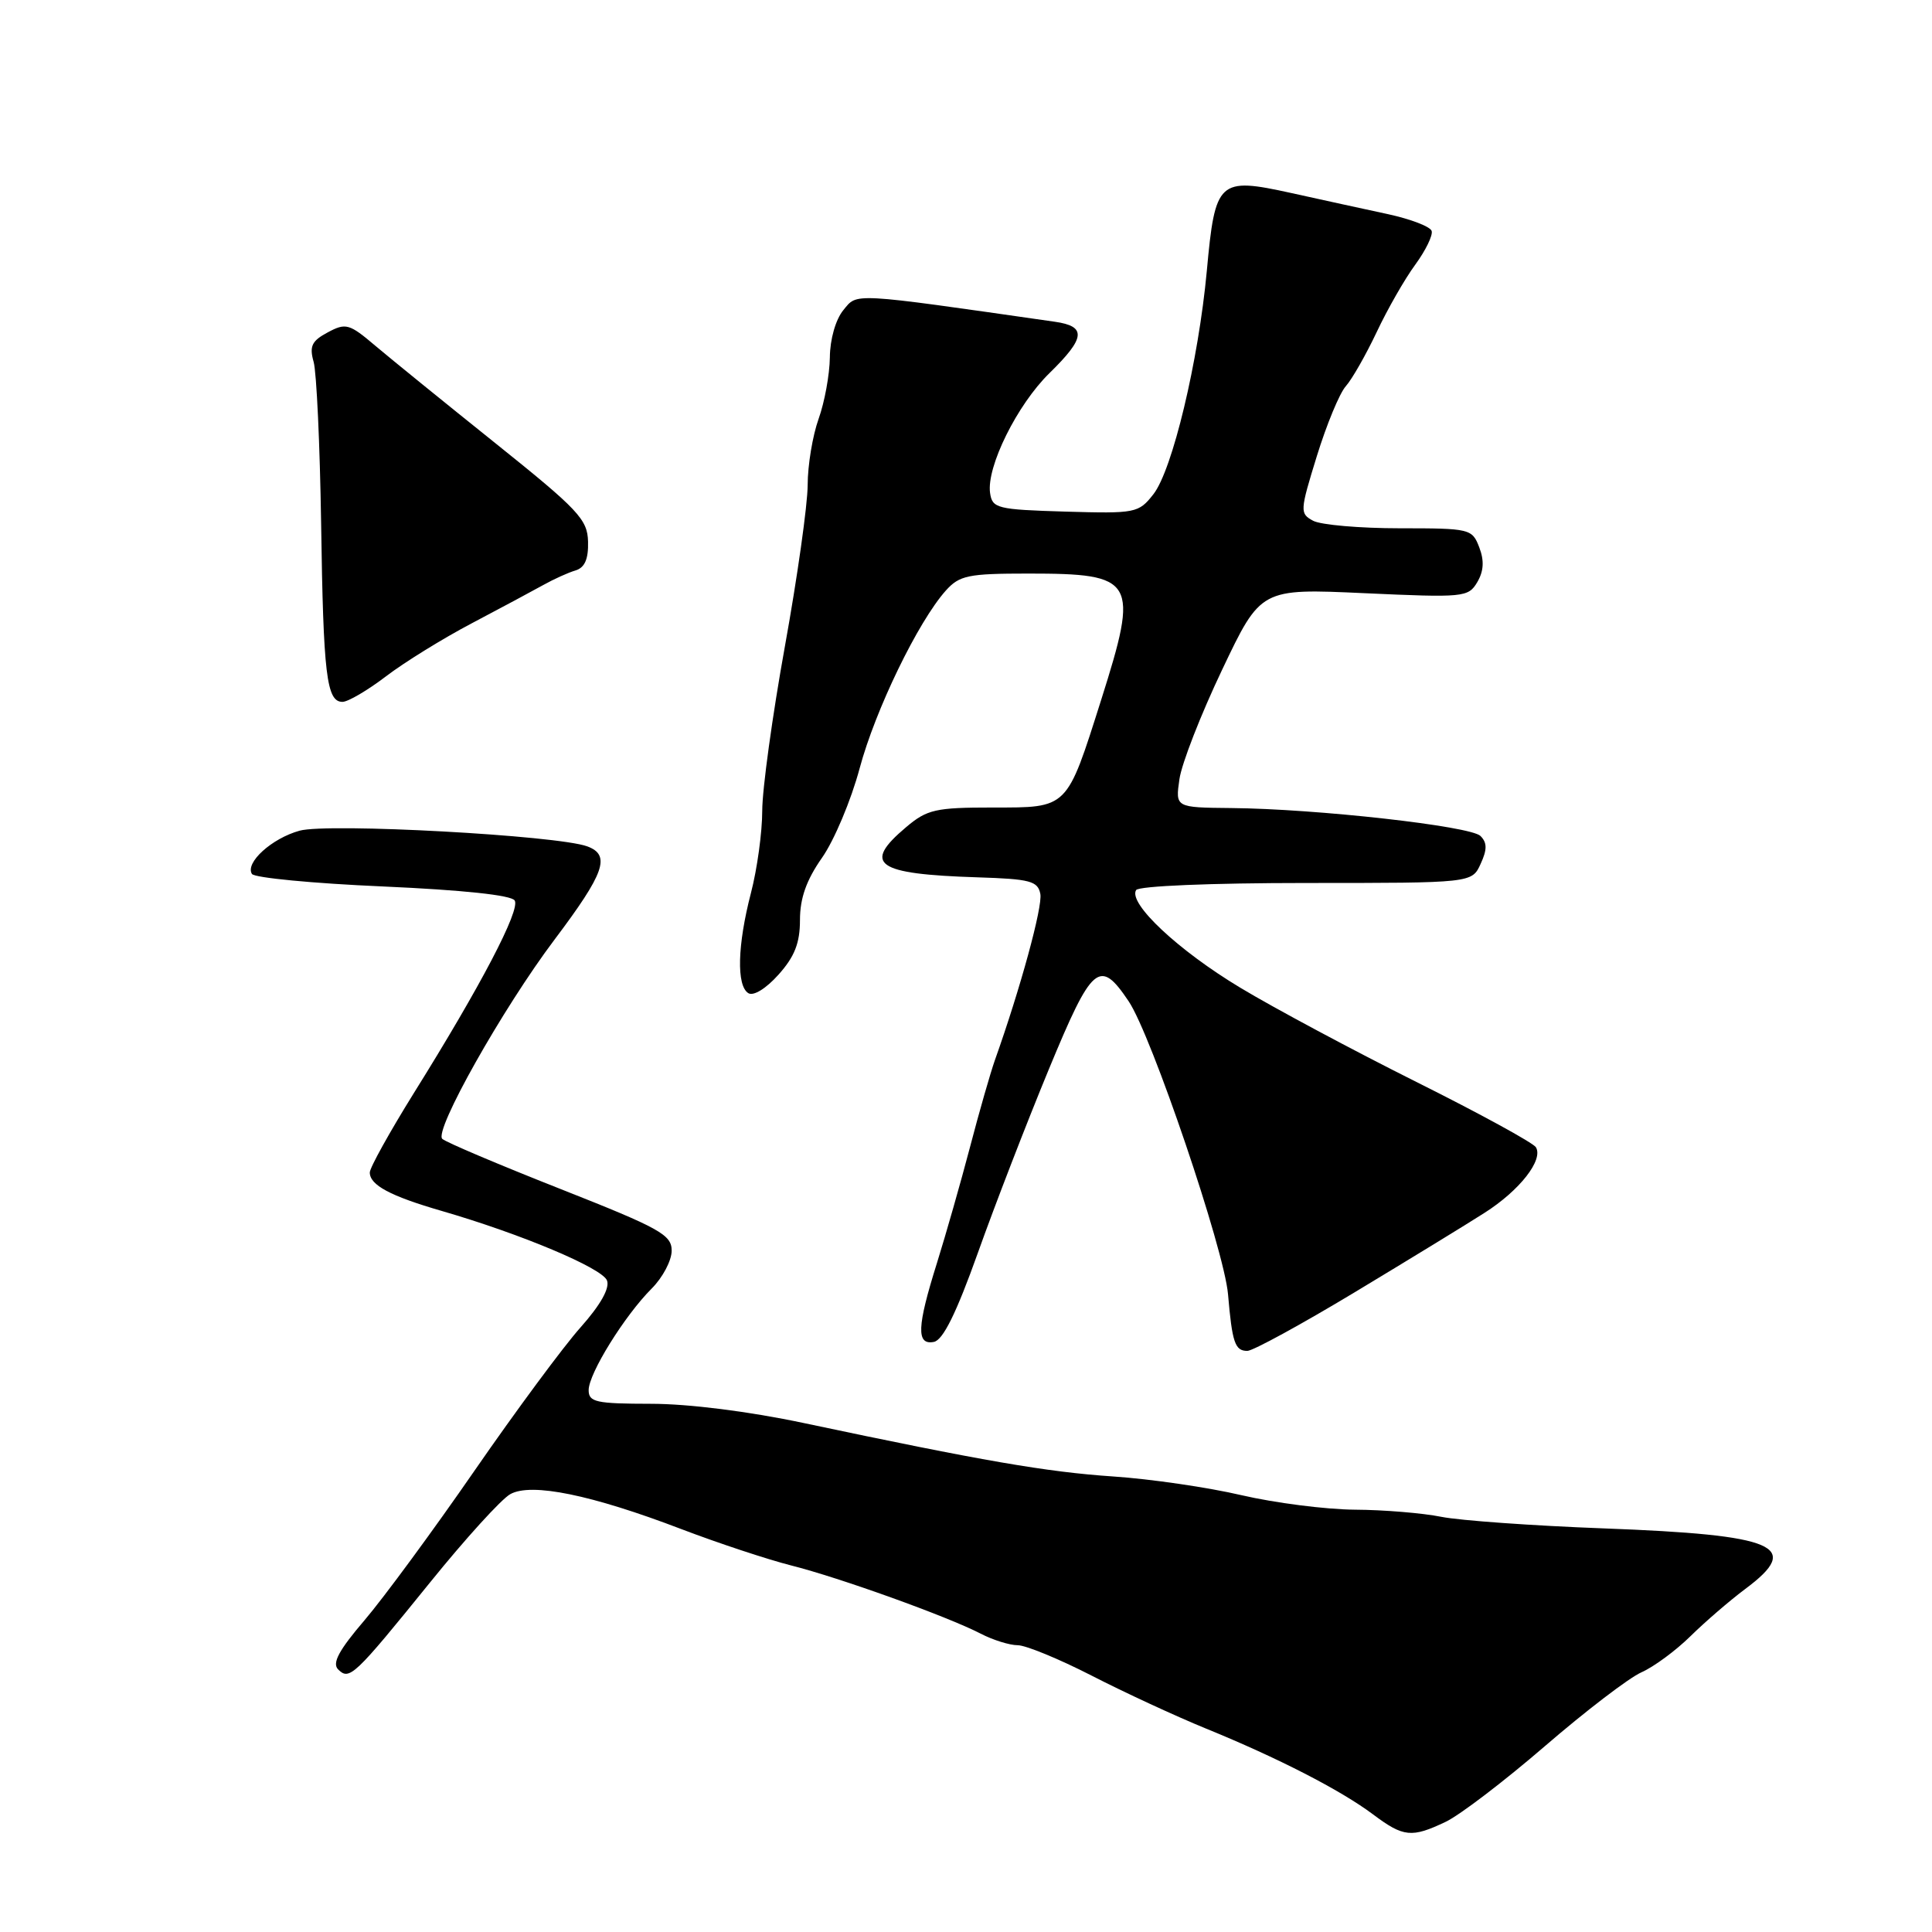 <?xml version="1.0" encoding="UTF-8" standalone="no"?>
<!DOCTYPE svg PUBLIC "-//W3C//DTD SVG 1.1//EN" "http://www.w3.org/Graphics/SVG/1.1/DTD/svg11.dtd" >
<svg xmlns="http://www.w3.org/2000/svg" xmlns:xlink="http://www.w3.org/1999/xlink" version="1.1" viewBox="0 0 256 256">
 <g >
 <path fill="currentColor"
d=" M 191.56 241.40 C 193.41 240.53 199.33 236.01 204.71 231.37 C 210.10 226.72 215.85 222.32 217.50 221.59 C 219.15 220.86 222.07 218.70 224.00 216.80 C 225.93 214.90 229.19 212.09 231.25 210.55 C 238.90 204.86 235.45 203.38 212.50 202.52 C 203.15 202.17 193.47 201.48 191.00 200.99 C 188.53 200.49 183.35 200.06 179.50 200.04 C 175.65 200.01 168.90 199.14 164.50 198.12 C 160.10 197.09 152.45 195.97 147.50 195.64 C 138.65 195.04 130.27 193.59 106.50 188.56 C 99.24 187.02 91.24 186.01 86.25 186.01 C 78.97 186.00 78.00 185.79 78.00 184.20 C 78.00 182.00 82.76 174.33 86.36 170.73 C 87.81 169.28 89.00 167.03 89.00 165.72 C 89.00 163.61 87.45 162.75 74.25 157.54 C 66.14 154.34 59.10 151.36 58.61 150.91 C 57.45 149.88 66.61 133.62 73.48 124.50 C 80.12 115.68 80.96 113.31 77.82 112.15 C 73.87 110.69 43.46 109.03 39.70 110.07 C 36.01 111.09 32.46 114.31 33.38 115.80 C 33.69 116.31 41.50 117.06 50.73 117.46 C 61.31 117.93 67.76 118.61 68.20 119.32 C 68.97 120.57 63.71 130.63 54.83 144.85 C 51.63 150.00 49.00 154.73 49.00 155.36 C 49.00 157.03 51.71 158.48 58.51 160.45 C 69.03 163.50 79.79 168.02 80.43 169.67 C 80.82 170.69 79.57 172.91 76.93 175.88 C 74.66 178.42 68.34 186.97 62.87 194.88 C 57.40 202.80 50.85 211.70 48.31 214.68 C 44.91 218.65 43.98 220.38 44.80 221.20 C 46.30 222.70 46.91 222.13 57.00 209.66 C 61.67 203.88 66.45 198.62 67.62 197.98 C 70.40 196.43 78.37 198.06 90.30 202.62 C 95.18 204.48 101.72 206.64 104.83 207.43 C 111.26 209.05 125.52 214.18 129.95 216.47 C 131.57 217.31 133.78 218.00 134.85 218.00 C 135.91 218.00 140.32 219.81 144.65 222.03 C 148.97 224.25 155.78 227.40 159.79 229.04 C 169.31 232.92 177.66 237.21 181.94 240.42 C 185.97 243.44 187.05 243.55 191.56 241.40 Z  M 179.56 171.20 C 186.68 166.91 194.40 162.19 196.72 160.70 C 201.38 157.73 204.54 153.68 203.51 152.01 C 203.14 151.42 196.01 147.52 187.67 143.36 C 179.33 139.19 168.83 133.58 164.35 130.88 C 156.14 125.95 149.46 119.69 150.54 117.94 C 150.87 117.40 160.45 117.00 173.08 117.00 C 195.04 117.00 195.04 117.00 196.19 114.47 C 197.07 112.56 197.06 111.66 196.17 110.77 C 194.86 109.46 174.43 107.17 163.12 107.07 C 155.74 107.00 155.74 107.00 156.28 103.25 C 156.57 101.19 159.12 94.66 161.94 88.74 C 167.06 77.97 167.06 77.97 180.78 78.60 C 193.96 79.20 194.55 79.15 195.74 77.15 C 196.60 75.69 196.69 74.30 196.01 72.53 C 195.07 70.07 194.80 70.00 185.46 70.00 C 180.18 70.00 175.03 69.55 174.01 69.01 C 172.22 68.05 172.23 67.75 174.49 60.43 C 175.78 56.26 177.50 52.09 178.33 51.17 C 179.15 50.25 180.99 47.02 182.42 44.00 C 183.84 40.98 186.14 36.96 187.53 35.07 C 188.91 33.18 189.89 31.17 189.70 30.60 C 189.51 30.02 186.91 29.03 183.93 28.38 C 180.94 27.74 175.15 26.47 171.07 25.57 C 161.46 23.46 161.01 23.87 159.91 35.89 C 158.80 47.86 155.35 62.28 152.83 65.49 C 150.87 67.99 150.48 68.06 141.15 67.79 C 132.11 67.52 131.48 67.36 131.19 65.32 C 130.70 61.86 134.78 53.62 139.06 49.44 C 143.85 44.76 144.00 43.23 139.75 42.63 C 112.52 38.73 113.64 38.80 111.75 41.09 C 110.73 42.33 109.98 44.95 109.96 47.36 C 109.93 49.64 109.26 53.30 108.47 55.50 C 107.68 57.70 107.02 61.65 107.02 64.28 C 107.01 66.90 105.65 76.53 104.00 85.66 C 102.35 94.80 101.00 104.59 101.00 107.43 C 101.00 110.26 100.33 115.17 99.50 118.34 C 97.71 125.23 97.57 130.62 99.16 131.60 C 99.84 132.02 101.51 130.99 103.16 129.14 C 105.29 126.76 106.00 124.96 106.00 121.90 C 106.00 119.02 106.85 116.61 108.92 113.66 C 110.53 111.37 112.77 106.05 113.90 101.83 C 115.98 94.06 121.65 82.37 125.33 78.25 C 127.14 76.24 128.28 76.00 136.24 76.00 C 150.48 76.00 150.95 76.82 145.91 92.74 C 141.30 107.27 141.57 107.00 131.55 107.00 C 123.98 107.00 122.85 107.25 120.08 109.59 C 114.21 114.53 116.04 115.82 129.49 116.25 C 136.50 116.47 137.52 116.74 137.85 118.45 C 138.17 120.13 135.22 130.95 131.82 140.50 C 131.24 142.15 129.75 147.32 128.53 152.00 C 127.30 156.68 125.33 163.58 124.15 167.36 C 121.49 175.83 121.40 178.26 123.74 177.81 C 124.95 177.58 126.71 174.03 129.58 165.99 C 131.83 159.67 136.06 148.74 138.97 141.70 C 144.73 127.77 145.70 126.94 149.55 132.67 C 152.58 137.16 162.21 165.55 162.72 171.50 C 163.27 177.92 163.64 179.00 165.28 179.00 C 166.01 179.00 172.44 175.49 179.56 171.20 Z  M 51.13 89.63 C 53.56 87.77 58.69 84.60 62.53 82.58 C 66.36 80.56 70.62 78.28 72.00 77.51 C 73.38 76.74 75.29 75.87 76.25 75.59 C 77.48 75.22 77.98 74.09 77.92 71.78 C 77.85 68.82 76.65 67.55 65.67 58.75 C 58.98 53.39 51.81 47.57 49.75 45.83 C 46.28 42.88 45.82 42.76 43.43 44.04 C 41.31 45.17 40.97 45.87 41.56 47.96 C 41.95 49.36 42.39 58.98 42.55 69.33 C 42.84 89.45 43.27 93.00 45.38 93.00 C 46.11 93.00 48.70 91.48 51.13 89.63 Z "/>
</g>
</svg>
